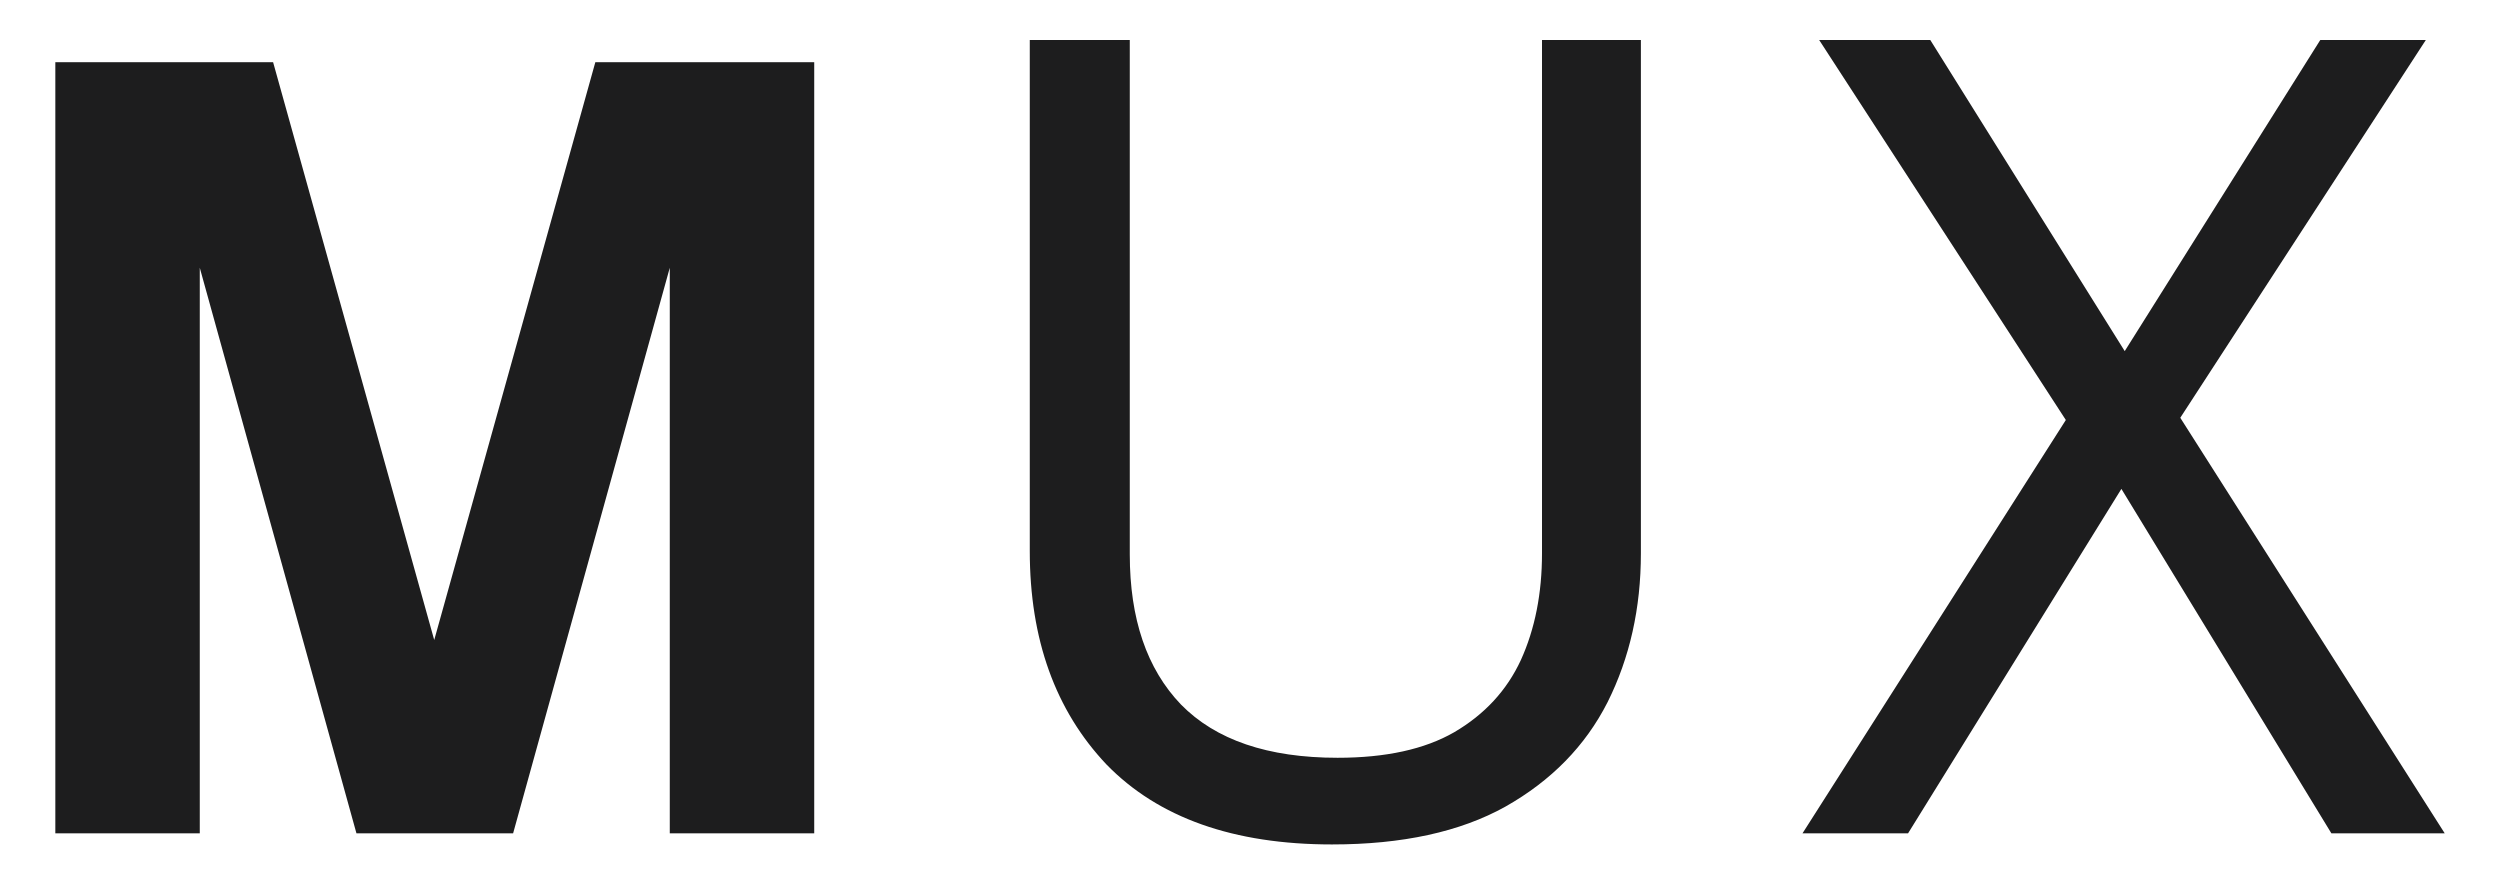 <svg width="45" height="16" viewBox="0 0 45 16" fill="none" xmlns="http://www.w3.org/2000/svg">
<g id="MUX 1" clip-path="url(#clip0_262_868)">
<path id="Vector" d="M14.656 15H12.056V4.82L9.236 15H6.416L3.596 4.82V15H0.996V1.12H4.916L7.816 11.52L10.716 1.12H14.656V15ZM29.536 9.96C29.536 10.947 29.336 11.84 28.936 12.64C28.536 13.427 27.923 14.053 27.096 14.52C26.283 14.973 25.243 15.2 23.976 15.2C22.203 15.2 20.85 14.72 19.916 13.76C18.996 12.787 18.536 11.507 18.536 9.92V0.72H20.336V9.98C20.336 11.14 20.643 12.04 21.256 12.68C21.883 13.32 22.823 13.64 24.076 13.64C24.943 13.64 25.643 13.487 26.176 13.18C26.723 12.86 27.123 12.427 27.376 11.88C27.63 11.32 27.756 10.68 27.756 9.96V0.72H29.536V9.96ZM44.005 15H41.965L38.185 8.8L34.345 15H32.445L37.185 7.56L32.745 0.72H34.745L38.245 6.32L41.765 0.72H43.665L39.245 7.52L44.005 15Z" fill="#1D1D1E"/>
</g>
<defs>
<clipPath id="clip0_262_868">
<rect width="45" height="16" fill="white"/>
</clipPath>
</defs>
</svg>
